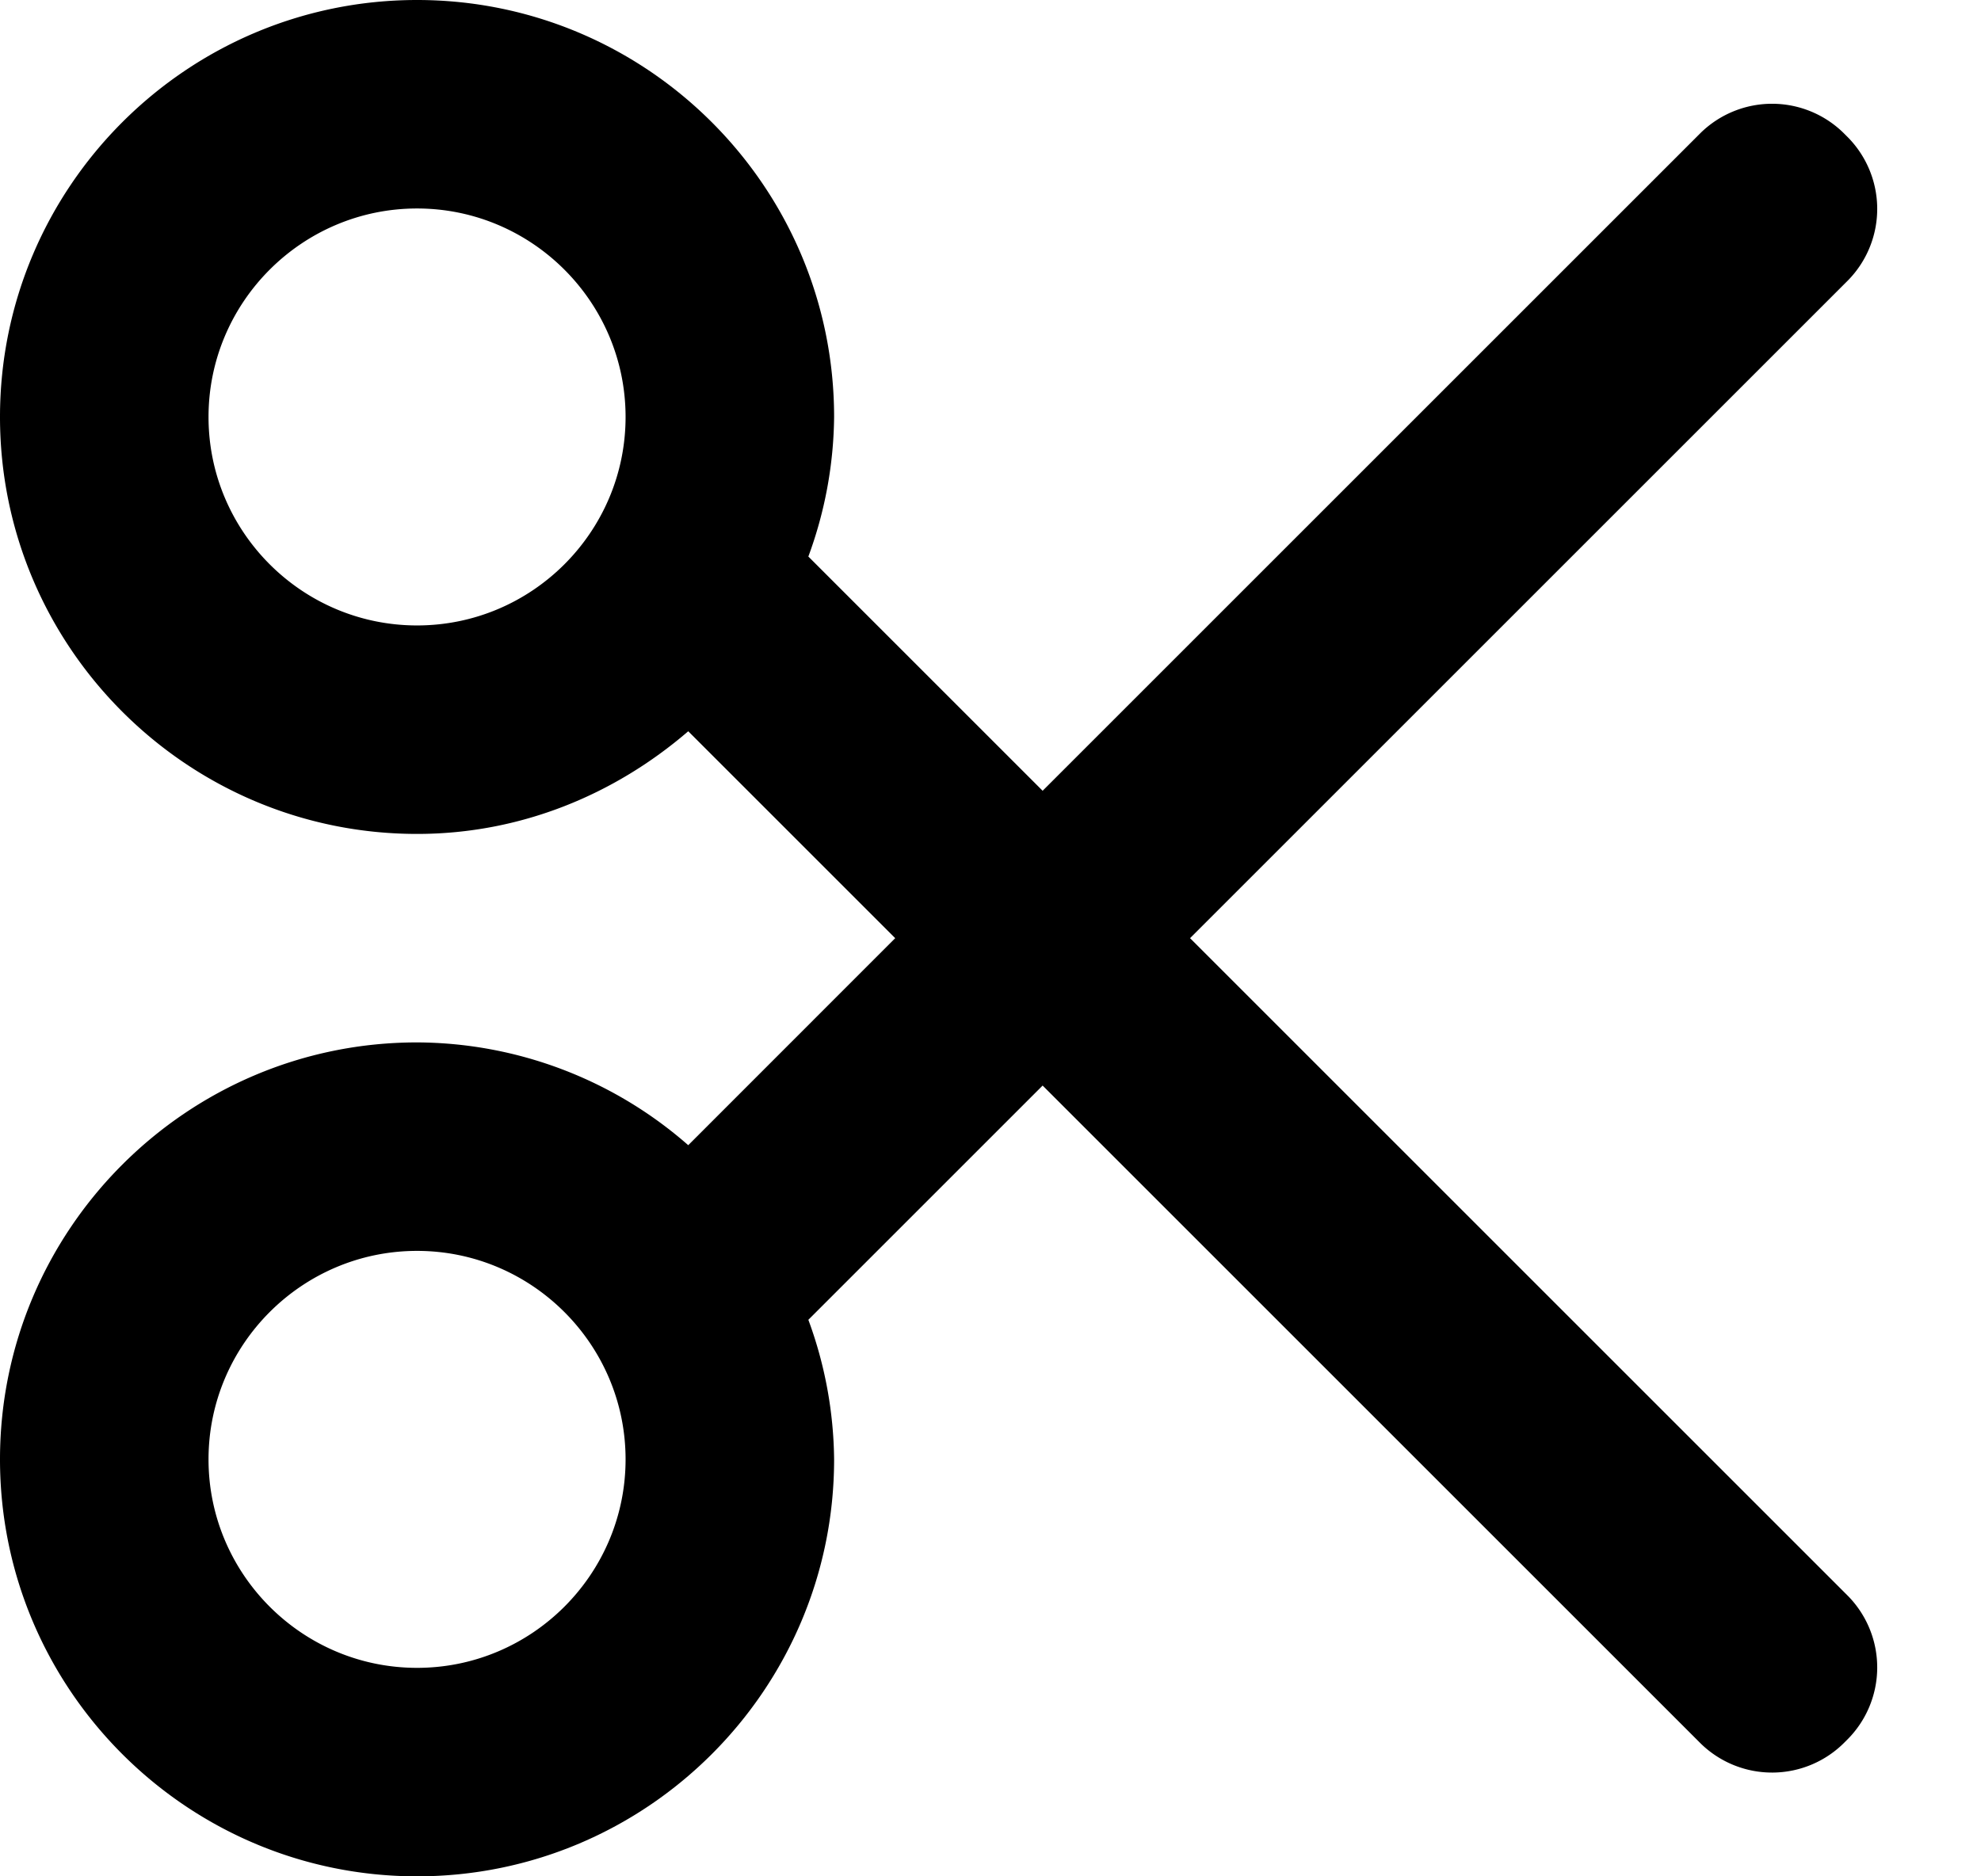 <svg xmlns="http://www.w3.org/2000/svg" viewBox="0 0 19 18"><path d="M11.414 9l6.311-6.311a.979.979 0 00-.015-1.385l-.014-.014a.979.979 0 00-1.385-.015L10 7.586 7.753 5.339A3.97 3.97 0 008 4c0-2.206-1.794-4-4-4S0 1.794 0 4s1.794 4 4 4c.997 0 1.899-.38 2.601-.985L8.586 9l-1.985 1.986A3.967 3.967 0 004 10c-2.206 0-4 1.794-4 4s1.794 4 4 4 4-1.794 4-4a3.97 3.97 0 00-.247-1.339L10 10.414l6.311 6.311a.979.979 0 001.385-.015l.014-.014a.979.979 0 00.015-1.385L11.414 9zM4 6c-1.102 0-2-.897-2-2 0-1.102.898-2 2-2 1.102 0 2 .898 2 2 0 1.103-.898 2-2 2zm0 10c-1.102 0-2-.898-2-2 0-1.102.898-2 2-2 1.102 0 2 .898 2 2 0 1.102-.898 2-2 2z" fill="currentColor" stroke="none"></path></svg>